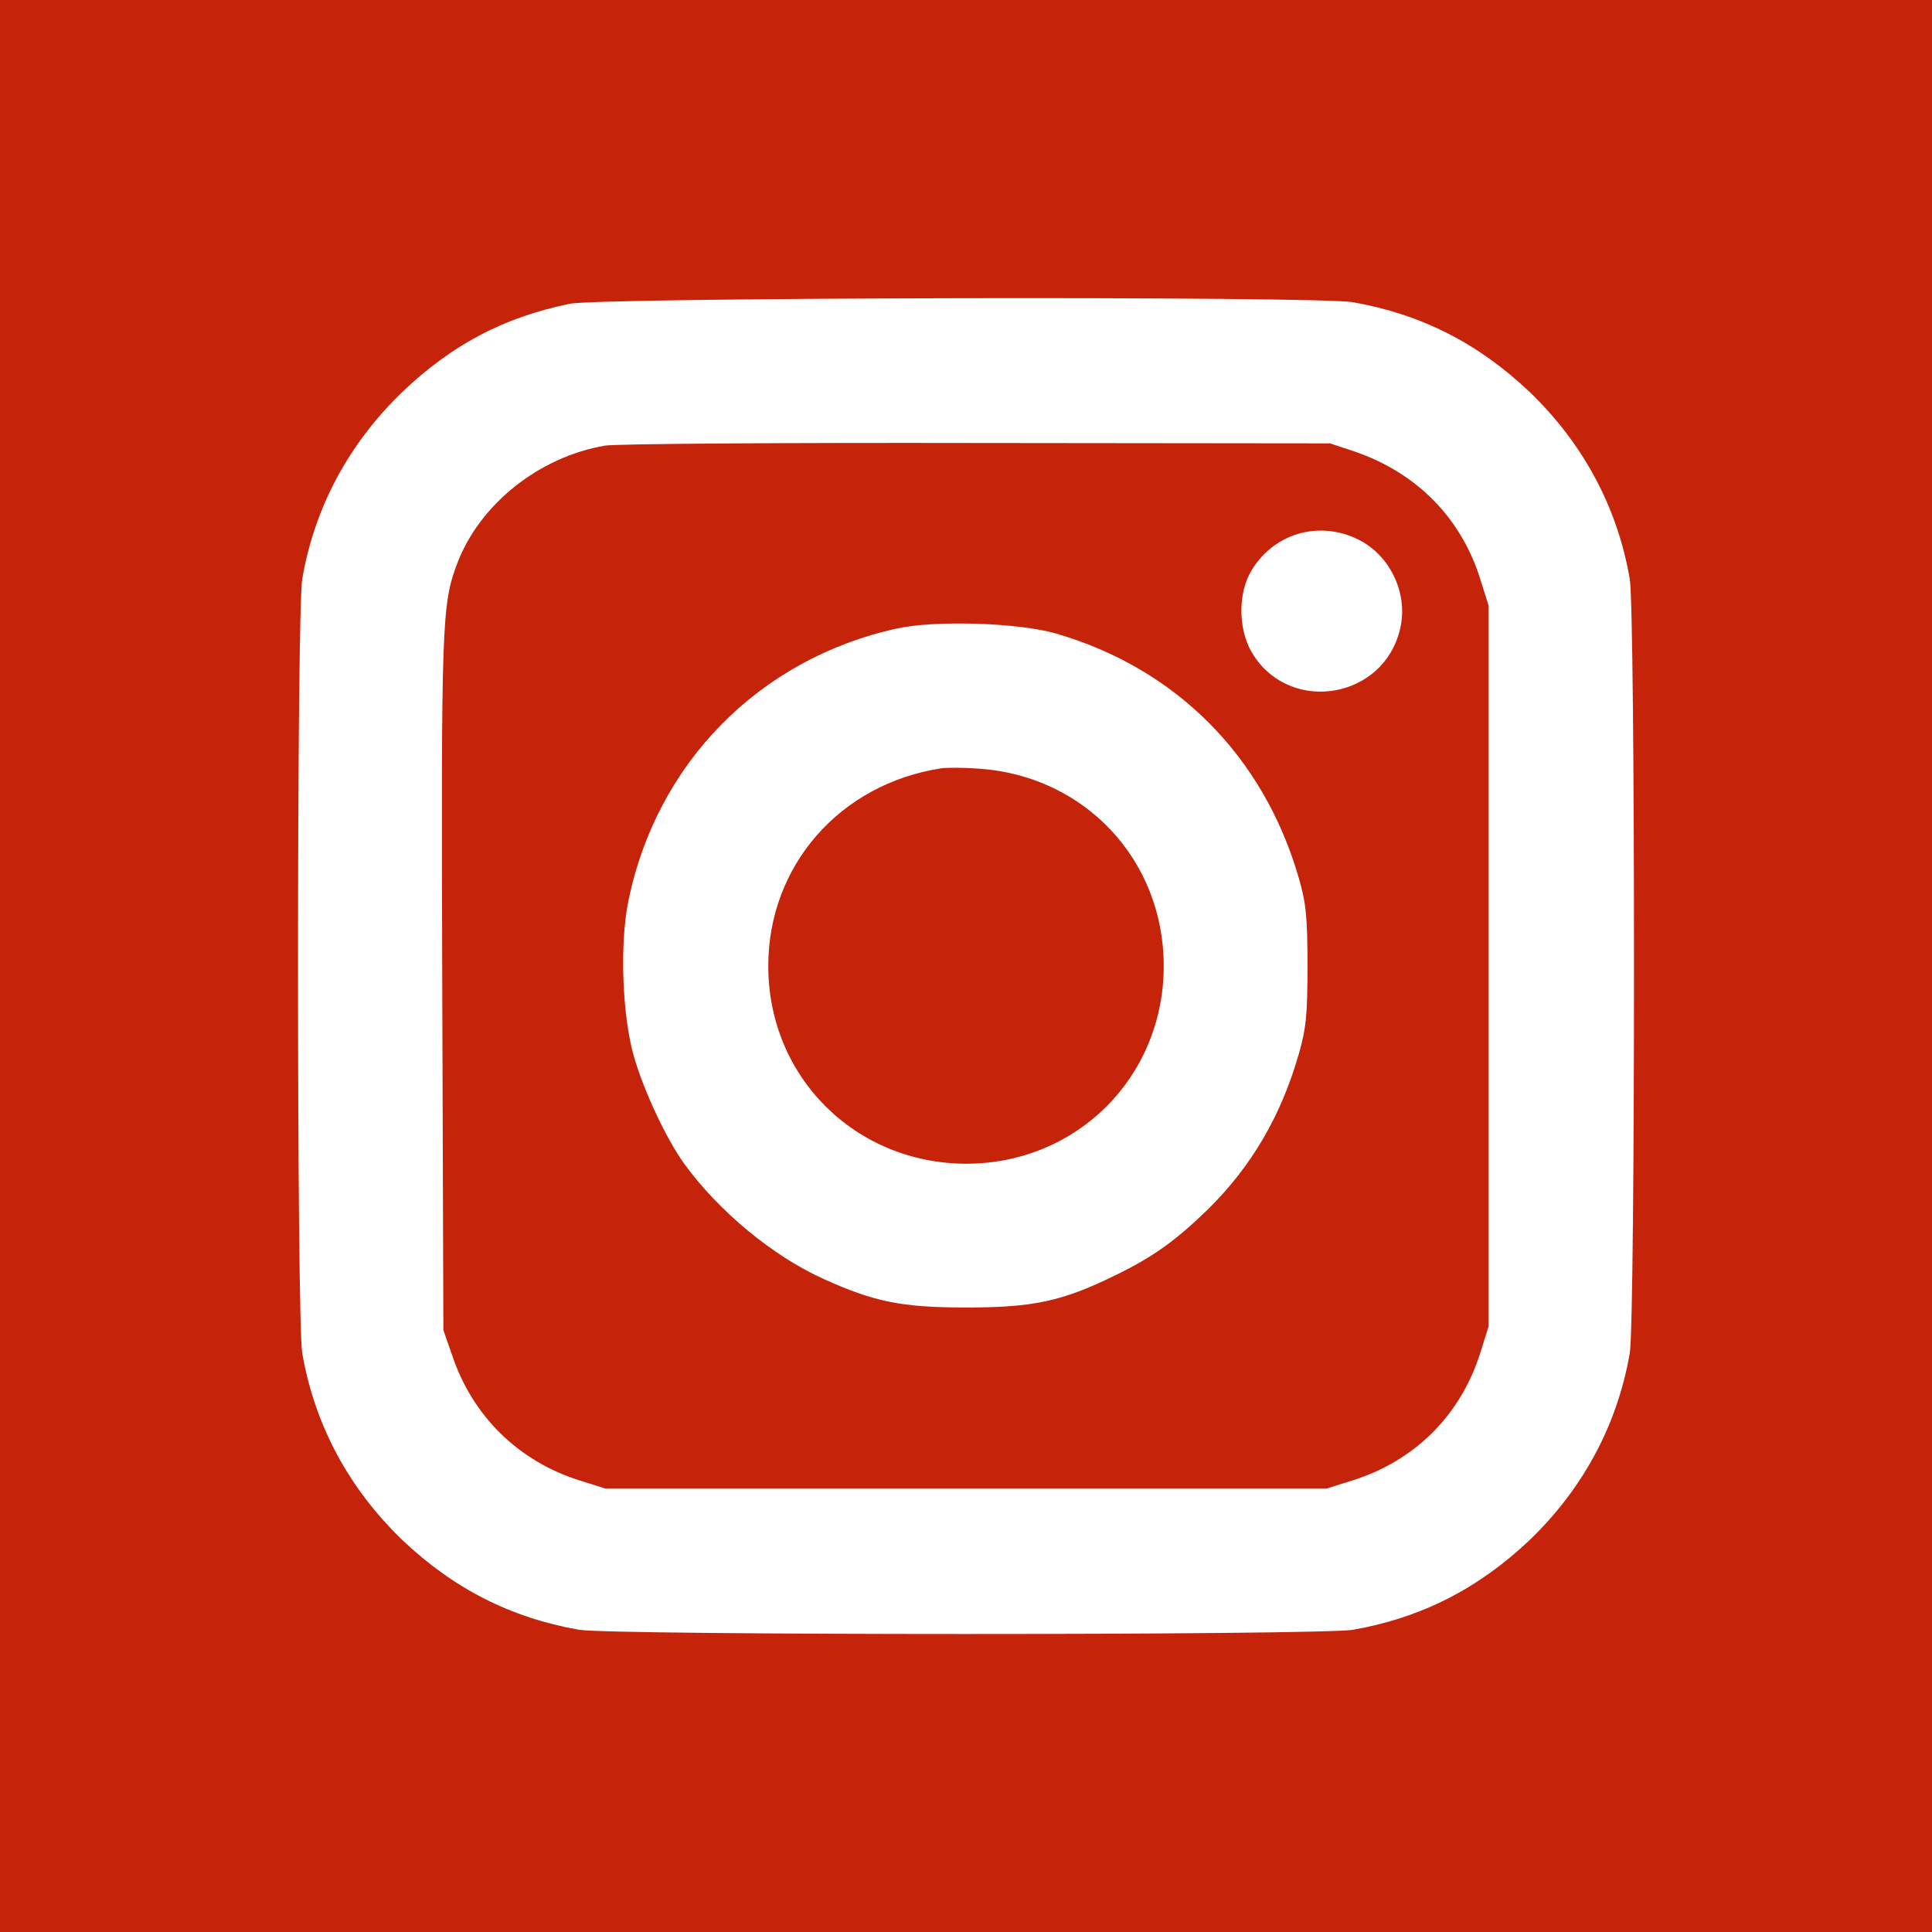<?xml version="1.0" standalone="no"?>
<!DOCTYPE svg PUBLIC "-//W3C//DTD SVG 20010904//EN"
 "http://www.w3.org/TR/2001/REC-SVG-20010904/DTD/svg10.dtd">
<svg version="1.0" xmlns="http://www.w3.org/2000/svg"
 width="512pt" height="512pt" viewBox="0 0 512 512"
 preserveAspectRatio="xMidYMid meet">

<g transform="translate(0,512) scale(0.1,-0.1)"
fill="#c5240a" stroke="none">
<path d="M0 2560 l0 -2560 2560 0 2560 0 0 2560 0 2560 -2560 0 -2560 0 0
-2560z m3586 1759 c181 -32 332 -109 468 -238 141 -136 232 -304 265 -495 15
-82 15 -1970 0 -2052 -33 -191 -124 -359 -265 -495 -136 -129 -287 -206 -468
-238 -82 -15 -1970 -15 -2052 0 -181 32 -332 109 -468 238 -141 136 -232 304
-265 495 -15 82 -15 1970 0 2052 33 191 124 359 265 495 132 126 269 198 444
234 84 17 1981 21 2076 4z"/>
<path d="M1603 3939 c-175 -30 -333 -156 -392 -314 -40 -107 -42 -157 -39
-1110 l3 -920 23 -66 c54 -162 176 -281 337 -332 l70 -22 955 0 955 0 70 22
c165 52 286 173 338 338 l22 70 0 955 0 955 -22 70 c-51 163 -169 282 -332
338 l-66 22 -935 1 c-514 1 -958 -2 -987 -7z m1999 -250 c84 -43 131 -145 108
-237 -43 -182 -285 -225 -387 -70 -40 59 -44 155 -11 218 57 105 182 144 290
89z m-803 -248 c319 -93 550 -326 643 -648 19 -66 23 -102 23 -233 0 -131 -4
-167 -23 -233 -47 -164 -125 -297 -239 -410 -86 -84 -147 -128 -248 -177 -141
-69 -217 -85 -395 -85 -170 0 -243 15 -376 75 -136 61 -279 180 -370 305 -48
66 -107 192 -134 285 -31 107 -38 298 -15 411 74 365 345 642 710 723 102 23
324 16 424 -13z"/>
<path d="M2495 3084 c-269 -41 -459 -258 -459 -524 0 -294 230 -523 524 -524
294 0 524 230 524 524 0 281 -209 504 -490 523 -38 3 -82 3 -99 1z"/>
</g>
</svg>
